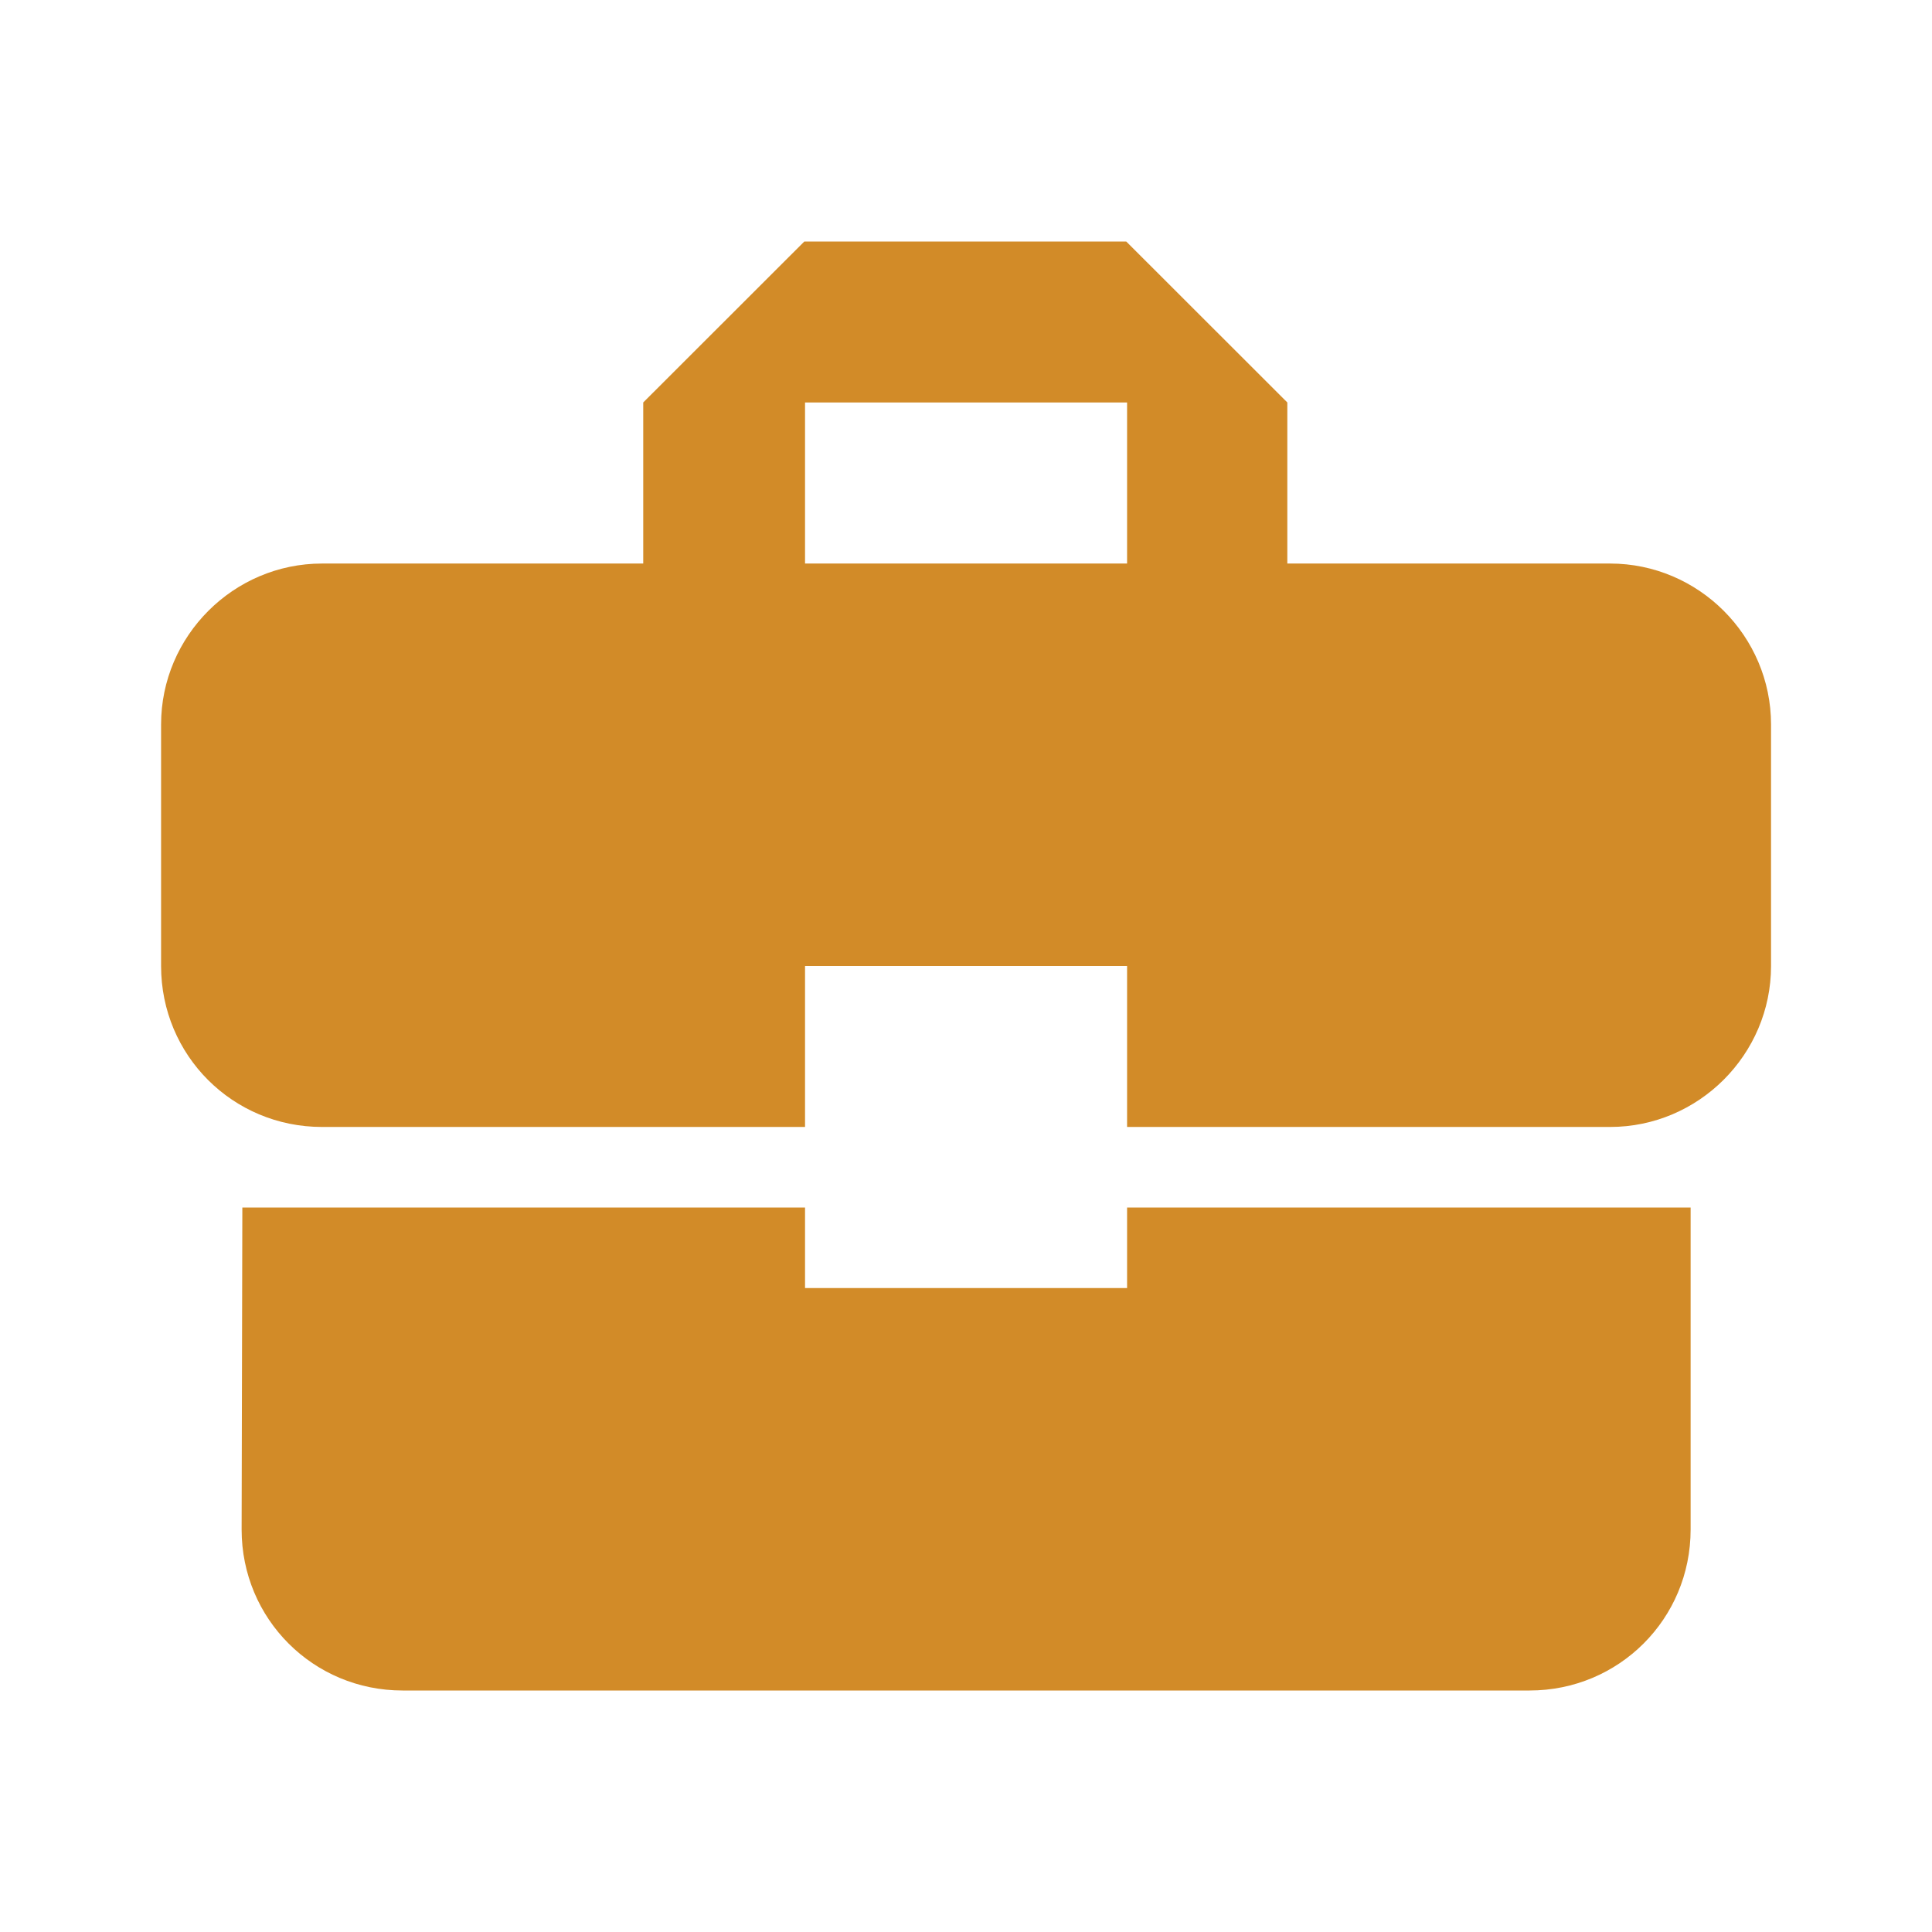 <svg width="16" height="16" viewBox="0 0 16 16" fill="none" xmlns="http://www.w3.org/2000/svg">
<path d="M6.667 10.667V10H2.007L2.001 12.667C2.001 13.407 2.594 14 3.334 14H12.667C13.407 14 14.001 13.407 14.001 12.667V10H9.334V10.667H6.667ZM13.334 4.667H10.661V3.333L9.327 2H6.661L5.327 3.333V4.667H2.667C1.934 4.667 1.334 5.267 1.334 6V8C1.334 8.74 1.927 9.333 2.667 9.333H6.667V8H9.334V9.333H13.334C14.067 9.333 14.667 8.733 14.667 8V6C14.667 5.267 14.067 4.667 13.334 4.667ZM9.334 4.667H6.667V3.333H9.334V4.667Z" fill="#D28B28"/>
</svg>

